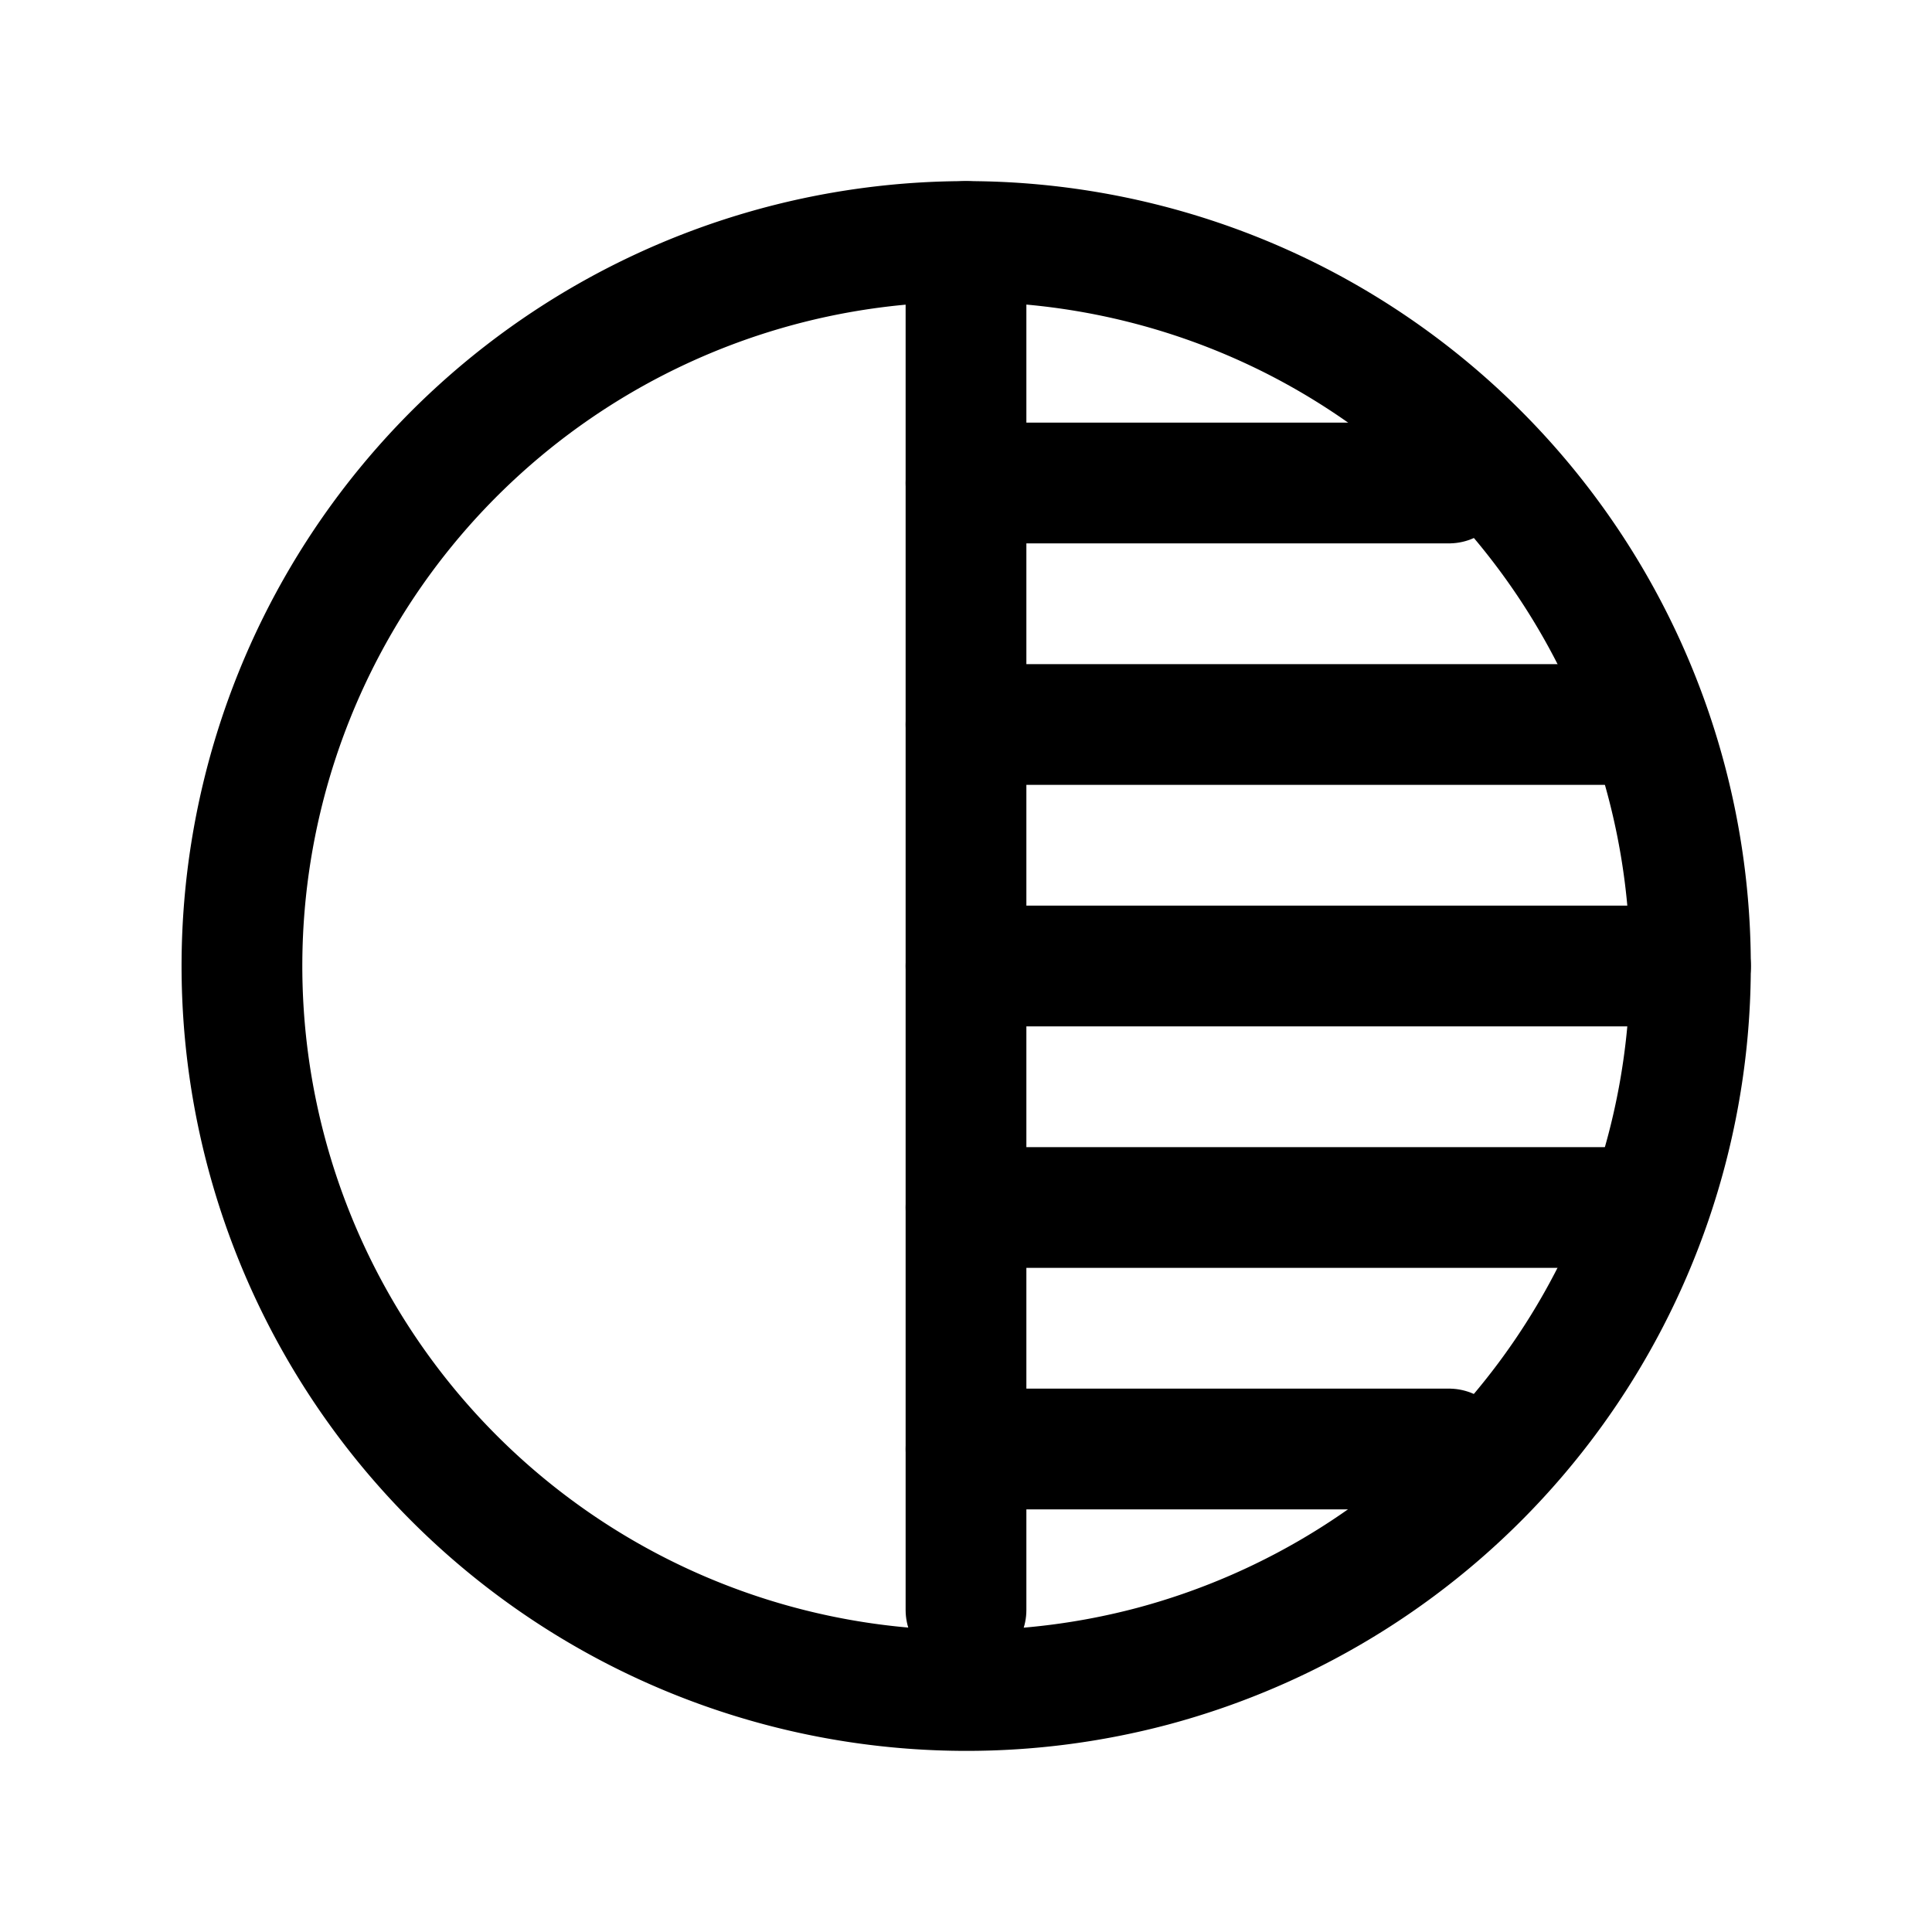<svg xmlns="http://www.w3.org/2000/svg" class="icon icon-tabler icon-tabler-blur" width="40" height="40" viewBox="0 0 24 24" stroke-width="1.5" stroke="currentColor" fill="none" stroke-linecap="round" stroke-linejoin="round">
  <path stroke="none" d="M0 0h24v24H0z" fill="none"></path>
  <path d="M12 21a9.01 9.01 0 0 0 2.32 -.302a9.004 9.004 0 0 0 1.74 -16.733a9 9 0 1 0 -4.06 17.035z"></path>
  <path d="M12 3v17"></path>
  <path d="M12 12h9"></path>
  <path d="M12 9h8"></path>
  <path d="M12 6h6"></path>
  <path d="M12 18h6"></path>
  <path d="M12 15h8"></path>
</svg>